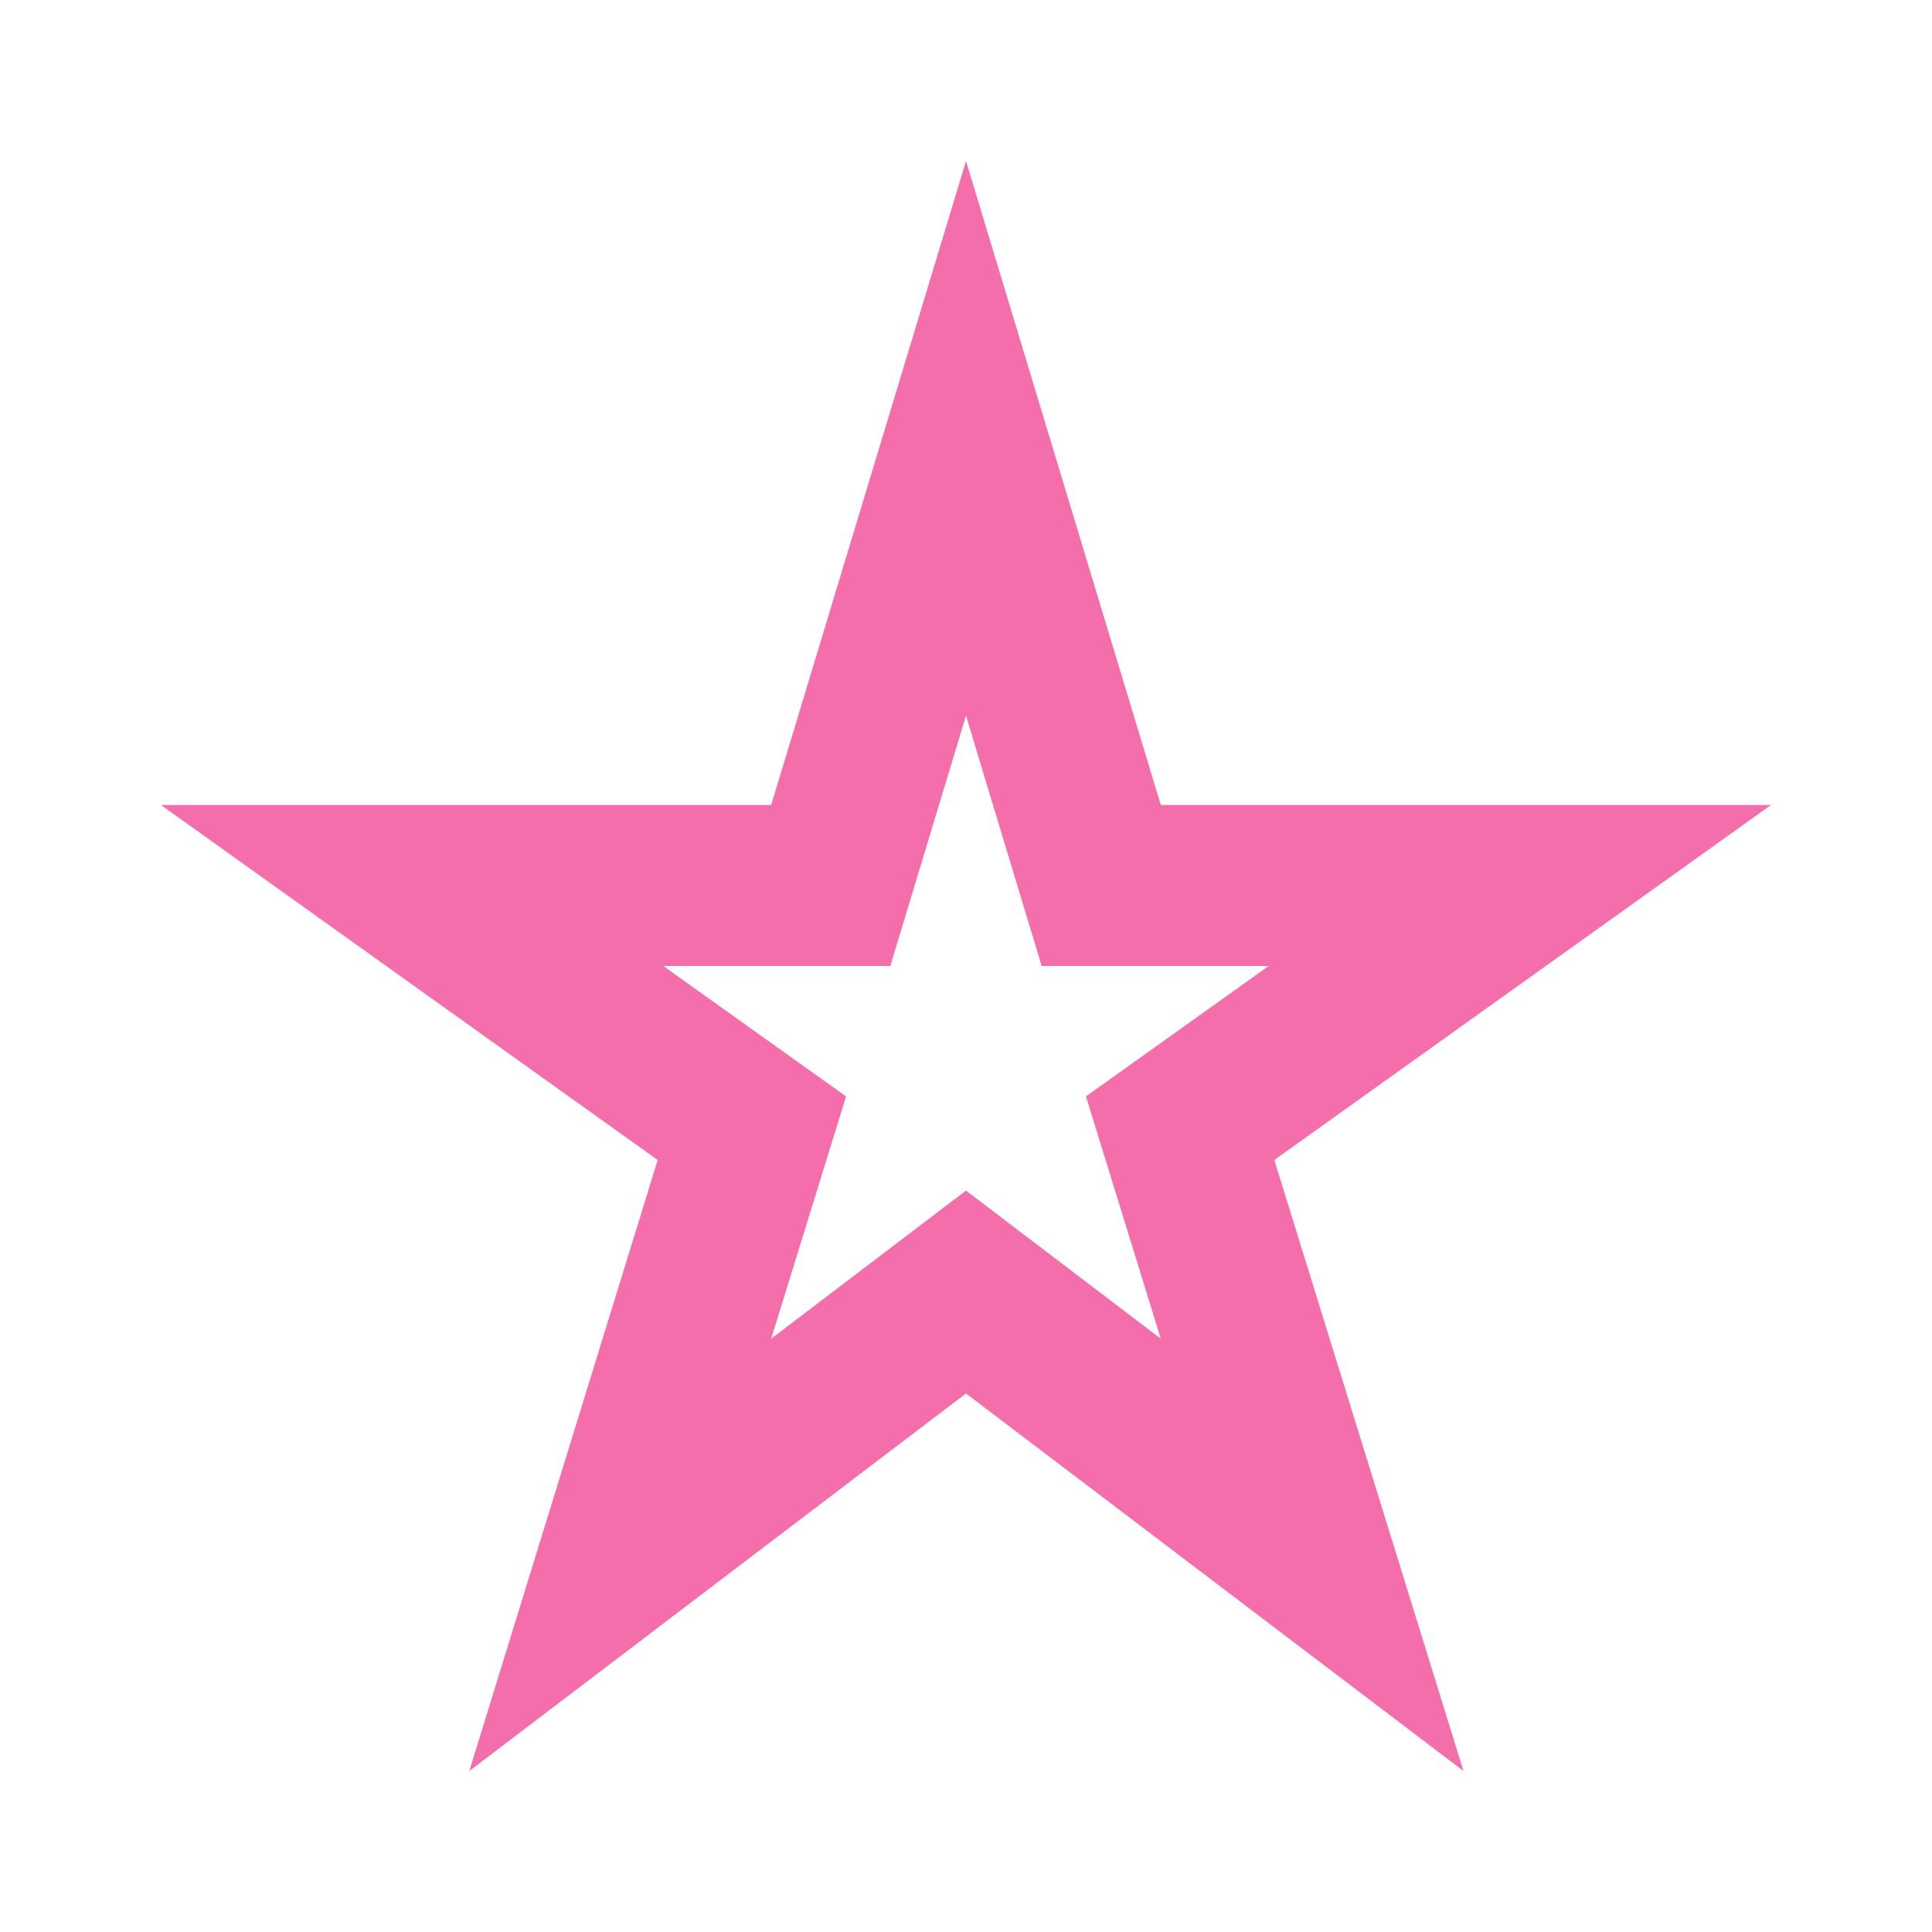 <svg width="48" height="48" viewBox="0 0 48 48" fill="none" xmlns="http://www.w3.org/2000/svg">
<g id="ic:outline-star-rate">
<path id="Vector" d="M24 17.78L25.88 24H31.52L26.98 27.24L28.84 33.26L24 29.58L19.16 33.26L21.02 27.24L16.48 24H22.12L24 17.78ZM24 4L19.16 20H4L16.34 28.82L11.66 44L24 34.62L36.36 44L31.66 28.82L44 20H28.84L24 4Z" fill="#F56EAC"/>
</g>
</svg>
